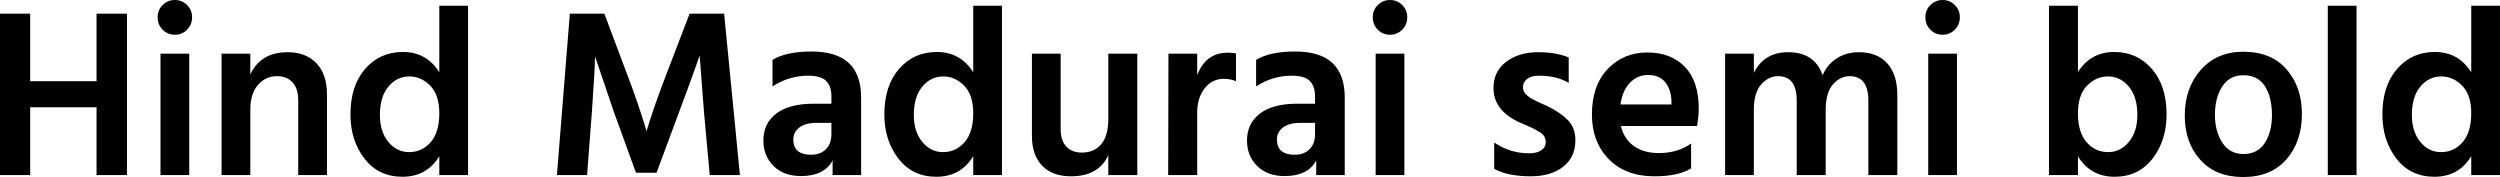 <svg xmlns="http://www.w3.org/2000/svg" viewBox="5.04 47.368 751.464 53.208"><path d="M43.20 51.47L43.20 100L34.06 100L34.06 79.62L14.11 79.62L14.11 100L5.04 100L5.04 51.47L14.11 51.47L14.11 71.78L34.06 71.78L34.06 51.47L43.20 51.47ZM61.92 63.50L61.92 100L53.28 100L53.28 63.50L61.92 63.50ZM62.78 52.55L62.78 52.55Q62.78 54.78 61.27 56.30Q59.76 57.81 57.60 57.81Q55.44 57.81 53.93 56.30Q52.42 54.78 52.42 52.55L52.42 52.55Q52.42 50.39 53.93 48.88Q55.44 47.37 57.60 47.37Q59.76 47.37 61.27 48.88Q62.78 50.39 62.78 52.55ZM103.32 75.74L103.32 100L94.68 100L94.68 77.54Q94.68 73.94 92.95 72.10Q91.22 70.26 88.27 70.26L88.27 70.26Q84.89 70.26 82.58 72.89Q80.28 75.52 80.28 80.42L80.28 80.42L80.28 100L71.64 100L71.64 63.50L80.28 63.50L80.28 69.76Q83.38 63.06 91.51 63.06L91.51 63.06Q96.98 63.06 100.15 66.38Q103.32 69.69 103.32 75.74L103.32 75.74ZM119.23 81.93L119.23 81.93Q119.23 86.90 121.75 89.99Q124.27 93.09 128.02 93.09L128.02 93.09Q131.90 93.09 134.50 90.10Q137.09 87.11 137.09 81.42L137.09 81.42Q137.09 75.88 134.35 73.11Q131.62 70.34 128.09 70.34L128.09 70.34Q124.34 70.34 121.79 73.40Q119.23 76.46 119.23 81.93ZM145.73 49.10L145.73 100L137.09 100L137.09 94.31Q133.34 100.50 126.00 100.50L126.00 100.50Q118.80 100.50 114.59 95.03Q110.38 89.56 110.38 81.78L110.38 81.78Q110.38 73.14 114.80 68.07Q119.23 62.99 126.14 62.99L126.14 62.99Q133.27 62.99 137.09 69.11L137.09 69.11L137.09 49.10L145.73 49.10ZM182.95 81.06L181.51 100L172.44 100L176.33 51.47L186.70 51.47L193.32 69.11Q195.05 73.58 196.56 78.00Q198.07 82.43 198.72 84.59L198.72 84.59L199.37 86.82Q201.60 79.34 205.56 69.11L205.56 69.11L212.33 51.47L222.70 51.47L227.45 100L218.38 100L216.65 81.06L215.35 64.07Q212.76 71.49 209.16 81.06L209.16 81.06L202.39 99.28L196.20 99.28L189.58 81.06L183.89 64.29Q183.89 67.82 182.95 81.06L182.95 81.06ZM248.83 93.88L248.83 93.88Q251.71 93.88 253.33 92.19Q254.95 90.50 254.95 87.76L254.95 87.76L254.95 84.30L250.49 84.30Q247.10 84.30 245.30 85.71Q243.50 87.11 243.50 89.27L243.50 89.27Q243.50 93.88 248.83 93.88ZM255.31 100L255.31 95.61Q252.79 100.29 245.81 100.29L245.81 100.29Q240.62 100.29 237.56 97.26Q234.50 94.24 234.50 89.63L234.50 89.63Q234.50 84.45 238.39 81.50Q242.28 78.54 249.62 78.54L249.62 78.54L254.95 78.54L254.95 76.31Q254.95 73.29 253.37 71.70Q251.78 70.12 247.97 70.12L247.97 70.12Q242.14 70.12 237.24 73.36L237.24 73.36L237.24 65.37Q241.34 62.85 249.05 62.85L249.05 62.85Q263.88 62.85 263.88 76.67L263.88 76.67L263.88 100L255.31 100ZM279.72 81.93L279.72 81.93Q279.72 86.90 282.24 89.99Q284.76 93.09 288.50 93.09L288.50 93.09Q292.39 93.09 294.98 90.10Q297.58 87.11 297.58 81.42L297.58 81.42Q297.58 75.88 294.84 73.11Q292.10 70.34 288.58 70.34L288.58 70.34Q284.83 70.34 282.28 73.40Q279.72 76.46 279.72 81.93ZM306.22 49.10L306.22 100L297.58 100L297.58 94.31Q293.83 100.50 286.49 100.50L286.49 100.50Q279.29 100.50 275.08 95.03Q270.86 89.56 270.86 81.78L270.86 81.78Q270.86 73.14 275.29 68.07Q279.72 62.99 286.63 62.99L286.63 62.99Q293.76 62.99 297.58 69.11L297.58 69.11L297.58 49.10L306.22 49.10ZM346.90 63.50L346.90 100L338.18 100L338.18 94.02Q335.30 100.36 326.95 100.36L326.95 100.36Q321.41 100.36 318.31 97.19Q315.22 94.02 315.22 88.19L315.22 88.19L315.22 63.50L323.86 63.50L323.86 86.18Q323.86 89.63 325.55 91.43Q327.24 93.23 330.19 93.23L330.19 93.23Q333.94 93.23 336.06 90.71Q338.18 88.19 338.18 83.08L338.18 83.08L338.18 63.50L346.90 63.50ZM364.90 81.14L364.90 100L356.18 100L356.26 63.50L364.90 63.50L364.90 69.98Q367.42 63.21 374.11 63.21L374.11 63.21Q375.62 63.21 376.56 63.42L376.56 63.42L376.56 71.78Q374.90 71.06 372.89 71.06L372.89 71.06Q369.36 71.06 367.13 73.94Q364.90 76.82 364.90 81.14L364.90 81.14ZM394.20 93.88L394.20 93.88Q397.08 93.88 398.70 92.19Q400.32 90.50 400.32 87.76L400.32 87.76L400.32 84.30L395.86 84.30Q392.47 84.30 390.67 85.71Q388.87 87.11 388.87 89.27L388.87 89.27Q388.87 93.88 394.20 93.88ZM400.68 100L400.68 95.61Q398.16 100.29 391.18 100.29L391.18 100.29Q385.99 100.29 382.93 97.26Q379.87 94.24 379.87 89.63L379.87 89.63Q379.87 84.45 383.76 81.50Q387.65 78.54 394.99 78.54L394.99 78.54L400.32 78.54L400.32 76.31Q400.32 73.29 398.74 71.70Q397.15 70.12 393.34 70.12L393.34 70.12Q387.50 70.12 382.61 73.36L382.61 73.36L382.61 65.37Q386.71 62.85 394.42 62.85L394.42 62.85Q409.25 62.85 409.25 76.67L409.25 76.67L409.25 100L400.68 100ZM427.18 63.50L427.18 100L418.54 100L418.54 63.50L427.18 63.50ZM428.04 52.55L428.04 52.55Q428.04 54.78 426.53 56.30Q425.02 57.81 422.86 57.81Q420.70 57.81 419.18 56.30Q417.67 54.78 417.67 52.55L417.67 52.55Q417.67 50.39 419.18 48.88Q420.70 47.37 422.86 47.37Q425.02 47.37 426.53 48.88Q428.04 50.39 428.04 52.55ZM478.58 89.49L478.58 89.49Q478.58 94.60 474.91 97.48Q471.24 100.36 465.12 100.36L465.12 100.36Q458.35 100.36 454.18 98.13L454.18 98.13L454.18 90.21Q459.00 93.45 464.62 93.45L464.62 93.45Q466.99 93.45 468.32 92.55Q469.66 91.65 469.66 90.06L469.66 90.06Q469.66 89.13 469.22 88.37Q468.79 87.62 467.57 86.90Q466.34 86.18 465.66 85.85Q464.98 85.53 462.96 84.66L462.96 84.66Q462.74 84.59 462.64 84.52Q462.53 84.45 462.31 84.38Q462.10 84.30 461.95 84.23L461.95 84.23Q453.96 80.63 453.96 73.86L453.96 73.86Q453.96 68.82 457.78 65.94Q461.59 63.06 467.35 63.06L467.35 63.06Q472.90 63.06 476.57 64.65L476.57 64.65L476.57 72.28Q472.97 70.12 467.57 70.12L467.57 70.12Q465.34 70.12 464.08 71.09Q462.82 72.06 462.82 73.58L462.82 73.58Q462.82 74.15 463.00 74.66Q463.18 75.16 463.64 75.63Q464.11 76.10 464.54 76.46Q464.98 76.82 465.77 77.21Q466.56 77.61 467.14 77.90Q467.71 78.18 468.72 78.62Q469.73 79.05 470.30 79.34L470.30 79.34Q474.12 81.21 476.35 83.51Q478.58 85.82 478.58 89.49ZM513.36 90.50L513.36 97.98Q509.54 100.36 502.34 100.36L502.34 100.36Q493.63 100.36 488.59 95.18Q483.55 89.99 483.55 81.78L483.55 81.78Q483.55 73.07 488.30 68.10Q493.06 63.14 500.18 63.14Q507.31 63.14 511.49 67.46Q515.66 71.78 515.66 80.06L515.66 80.06Q515.66 82.07 515.16 85.24L515.16 85.24L492.26 85.24Q493.20 89.20 496.19 91.29Q499.18 93.38 503.64 93.38L503.64 93.38Q509.40 93.38 513.36 90.50L513.36 90.50ZM500.40 69.90L500.40 69.90Q497.30 69.90 495.04 72.17Q492.77 74.44 492.12 78.76L492.12 78.76L507.46 78.76L507.46 77.68Q507.31 74.15 505.55 72.03Q503.78 69.90 500.40 69.90ZM575.35 75.95L575.35 100L566.64 100L566.64 77.61Q566.64 70.26 561.02 70.26L561.02 70.26Q558.22 70.26 556.02 72.71Q553.82 75.16 553.82 80.42L553.82 80.42L553.82 100L545.11 100L545.11 77.61Q545.11 70.26 539.50 70.26L539.50 70.26Q536.69 70.26 534.46 72.71Q532.22 75.16 532.22 80.42L532.22 80.42L532.22 100L523.58 100L523.58 63.50L532.22 63.50L532.22 69.26Q535.32 63.06 542.52 63.06L542.52 63.06Q550.51 63.06 552.89 69.98L552.89 69.98Q554.33 66.66 557.21 64.86Q560.09 63.06 563.76 63.06L563.76 63.06Q569.30 63.06 572.33 66.41Q575.35 69.76 575.35 75.95L575.35 75.95ZM593.28 63.50L593.28 100L584.64 100L584.64 63.50L593.28 63.50ZM594.14 52.55L594.14 52.55Q594.14 54.78 592.63 56.30Q591.12 57.81 588.96 57.81Q586.80 57.81 585.29 56.30Q583.78 54.78 583.78 52.55L583.78 52.55Q583.78 50.39 585.29 48.88Q586.80 47.37 588.96 47.37Q591.12 47.37 592.63 48.88Q594.14 50.39 594.14 52.55ZM629.64 94.38L629.64 100L620.93 100L620.93 49.10L629.64 49.10L629.64 69.04Q633.46 62.99 640.58 62.99L640.58 62.99Q647.42 62.99 651.85 68.07Q656.28 73.14 656.28 81.78L656.28 81.78Q656.28 89.56 652.07 95.03Q647.86 100.50 640.66 100.50Q633.46 100.50 629.64 94.38L629.64 94.38ZM629.64 81.42L629.64 81.42Q629.64 87.11 632.23 90.10Q634.82 93.09 638.71 93.09L638.71 93.09Q642.46 93.09 644.98 89.99Q647.50 86.90 647.50 81.93L647.50 81.93Q647.50 76.46 644.94 73.40Q642.38 70.34 638.64 70.34L638.64 70.34Q635.11 70.34 632.38 73.11Q629.64 75.88 629.64 81.42ZM696.96 81.64L696.96 81.64Q696.96 89.92 692.32 95.25Q687.67 100.58 679.32 100.58L679.32 100.58Q671.04 100.58 666.40 95.39Q661.75 90.21 661.75 82.14L661.75 82.14Q661.75 73.79 666.58 68.36Q671.40 62.92 679.32 62.92L679.32 62.92Q687.74 62.92 692.35 68.21Q696.96 73.50 696.96 81.64ZM670.82 81.86L670.82 81.86Q670.82 86.90 673.06 90.28Q675.29 93.66 679.39 93.66L679.39 93.66Q683.64 93.66 685.80 90.35Q687.96 87.04 687.96 81.93L687.96 81.93Q687.96 76.67 685.87 73.32Q683.78 69.98 679.32 69.98L679.32 69.98Q675.22 69.98 673.02 73.36Q670.82 76.74 670.82 81.86ZM713.38 49.10L713.38 100L704.74 100L704.74 49.10L713.38 49.10ZM730.01 81.93L730.01 81.93Q730.01 86.90 732.53 89.99Q735.05 93.09 738.79 93.09L738.79 93.09Q742.68 93.09 745.27 90.10Q747.86 87.11 747.86 81.42L747.86 81.42Q747.86 75.88 745.13 73.11Q742.39 70.34 738.86 70.34L738.86 70.34Q735.12 70.34 732.56 73.40Q730.01 76.46 730.01 81.93ZM756.50 49.10L756.50 100L747.86 100L747.86 94.31Q744.12 100.50 736.78 100.50L736.78 100.50Q729.58 100.50 725.36 95.03Q721.15 89.56 721.15 81.78L721.15 81.78Q721.15 73.14 725.58 68.07Q730.01 62.99 736.92 62.99L736.92 62.99Q744.05 62.99 747.86 69.11L747.86 69.11L747.86 49.10L756.50 49.10Z"/></svg>